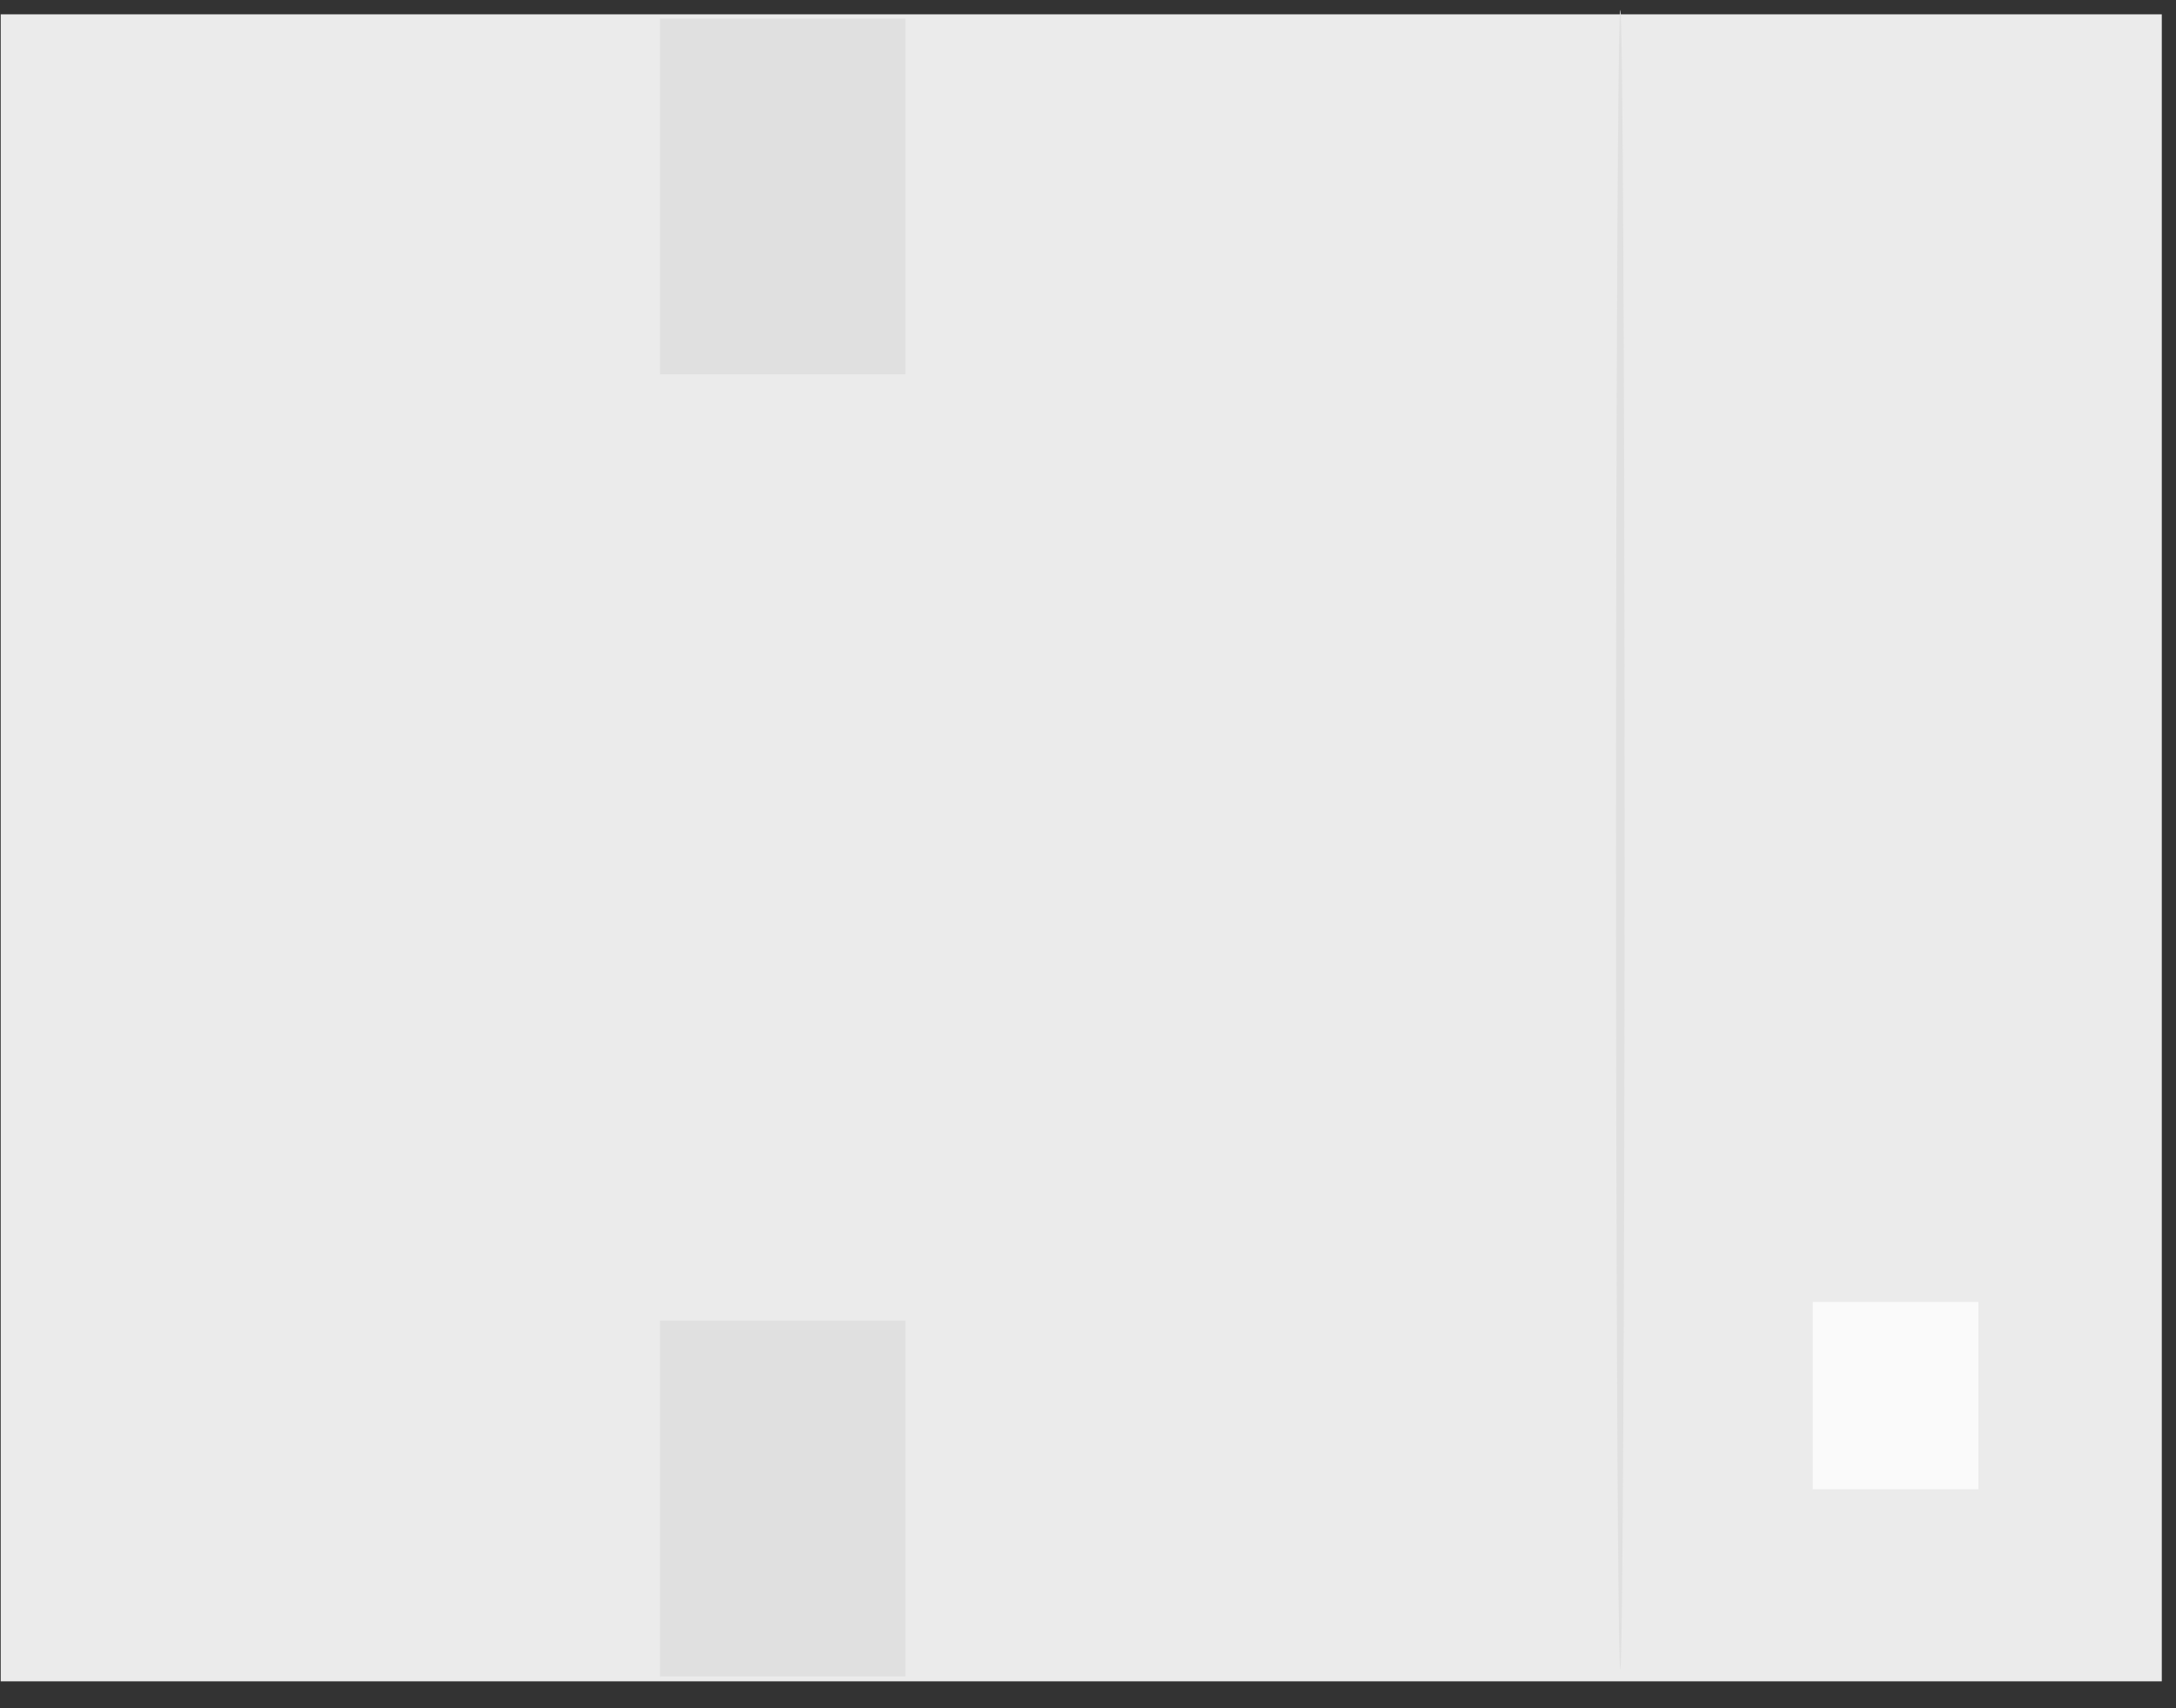<svg width="79" height="62" viewBox="0 0 79 62" fill="none" xmlns="http://www.w3.org/2000/svg">
<rect x="0" y="0" width="79" height="62" fill="#333333" stroke="none"/>
<g id="Group">
<g id="Group_2">
<g id="Group_3">
<g id="Group_4">
<path id="Vector" d="M78.484 0.52H0.026V61.031H78.484V0.52Z" fill="#EBEBEB"/>
</g>
</g>
<g id="Group_5">
<g id="Group_6">
<g id="Group_7">
<path id="Vector_2" d="M58.826 60.607C58.739 60.607 58.671 47.118 58.671 30.486C58.671 13.844 58.739 0.36 58.826 0.36C58.913 0.36 58.981 13.844 58.981 30.486C58.981 47.118 58.908 60.607 58.826 60.607Z" fill="#E0E0E0"/>
</g>
</g>
</g>
<g id="Group_8">
<g id="Group_9">
<path id="Vector_3" d="M71.827 47.26H65.812V54.059H71.827V47.26Z" fill="#FAFAFA"/>
</g>
</g>
<g id="Group_10">
<g id="Group_11">
<path id="Vector_4" d="M32.872 0.675H23.96V13.589H32.872V0.675Z" fill="#E0E0E0"/>
</g>
</g>
<g id="Group_12">
<g id="Group_13">
<path id="Vector_5" d="M32.872 47.94H23.96V60.853H32.872V47.94Z" fill="#E0E0E0"/>
</g>
</g>
</g>
</g>
</svg>
